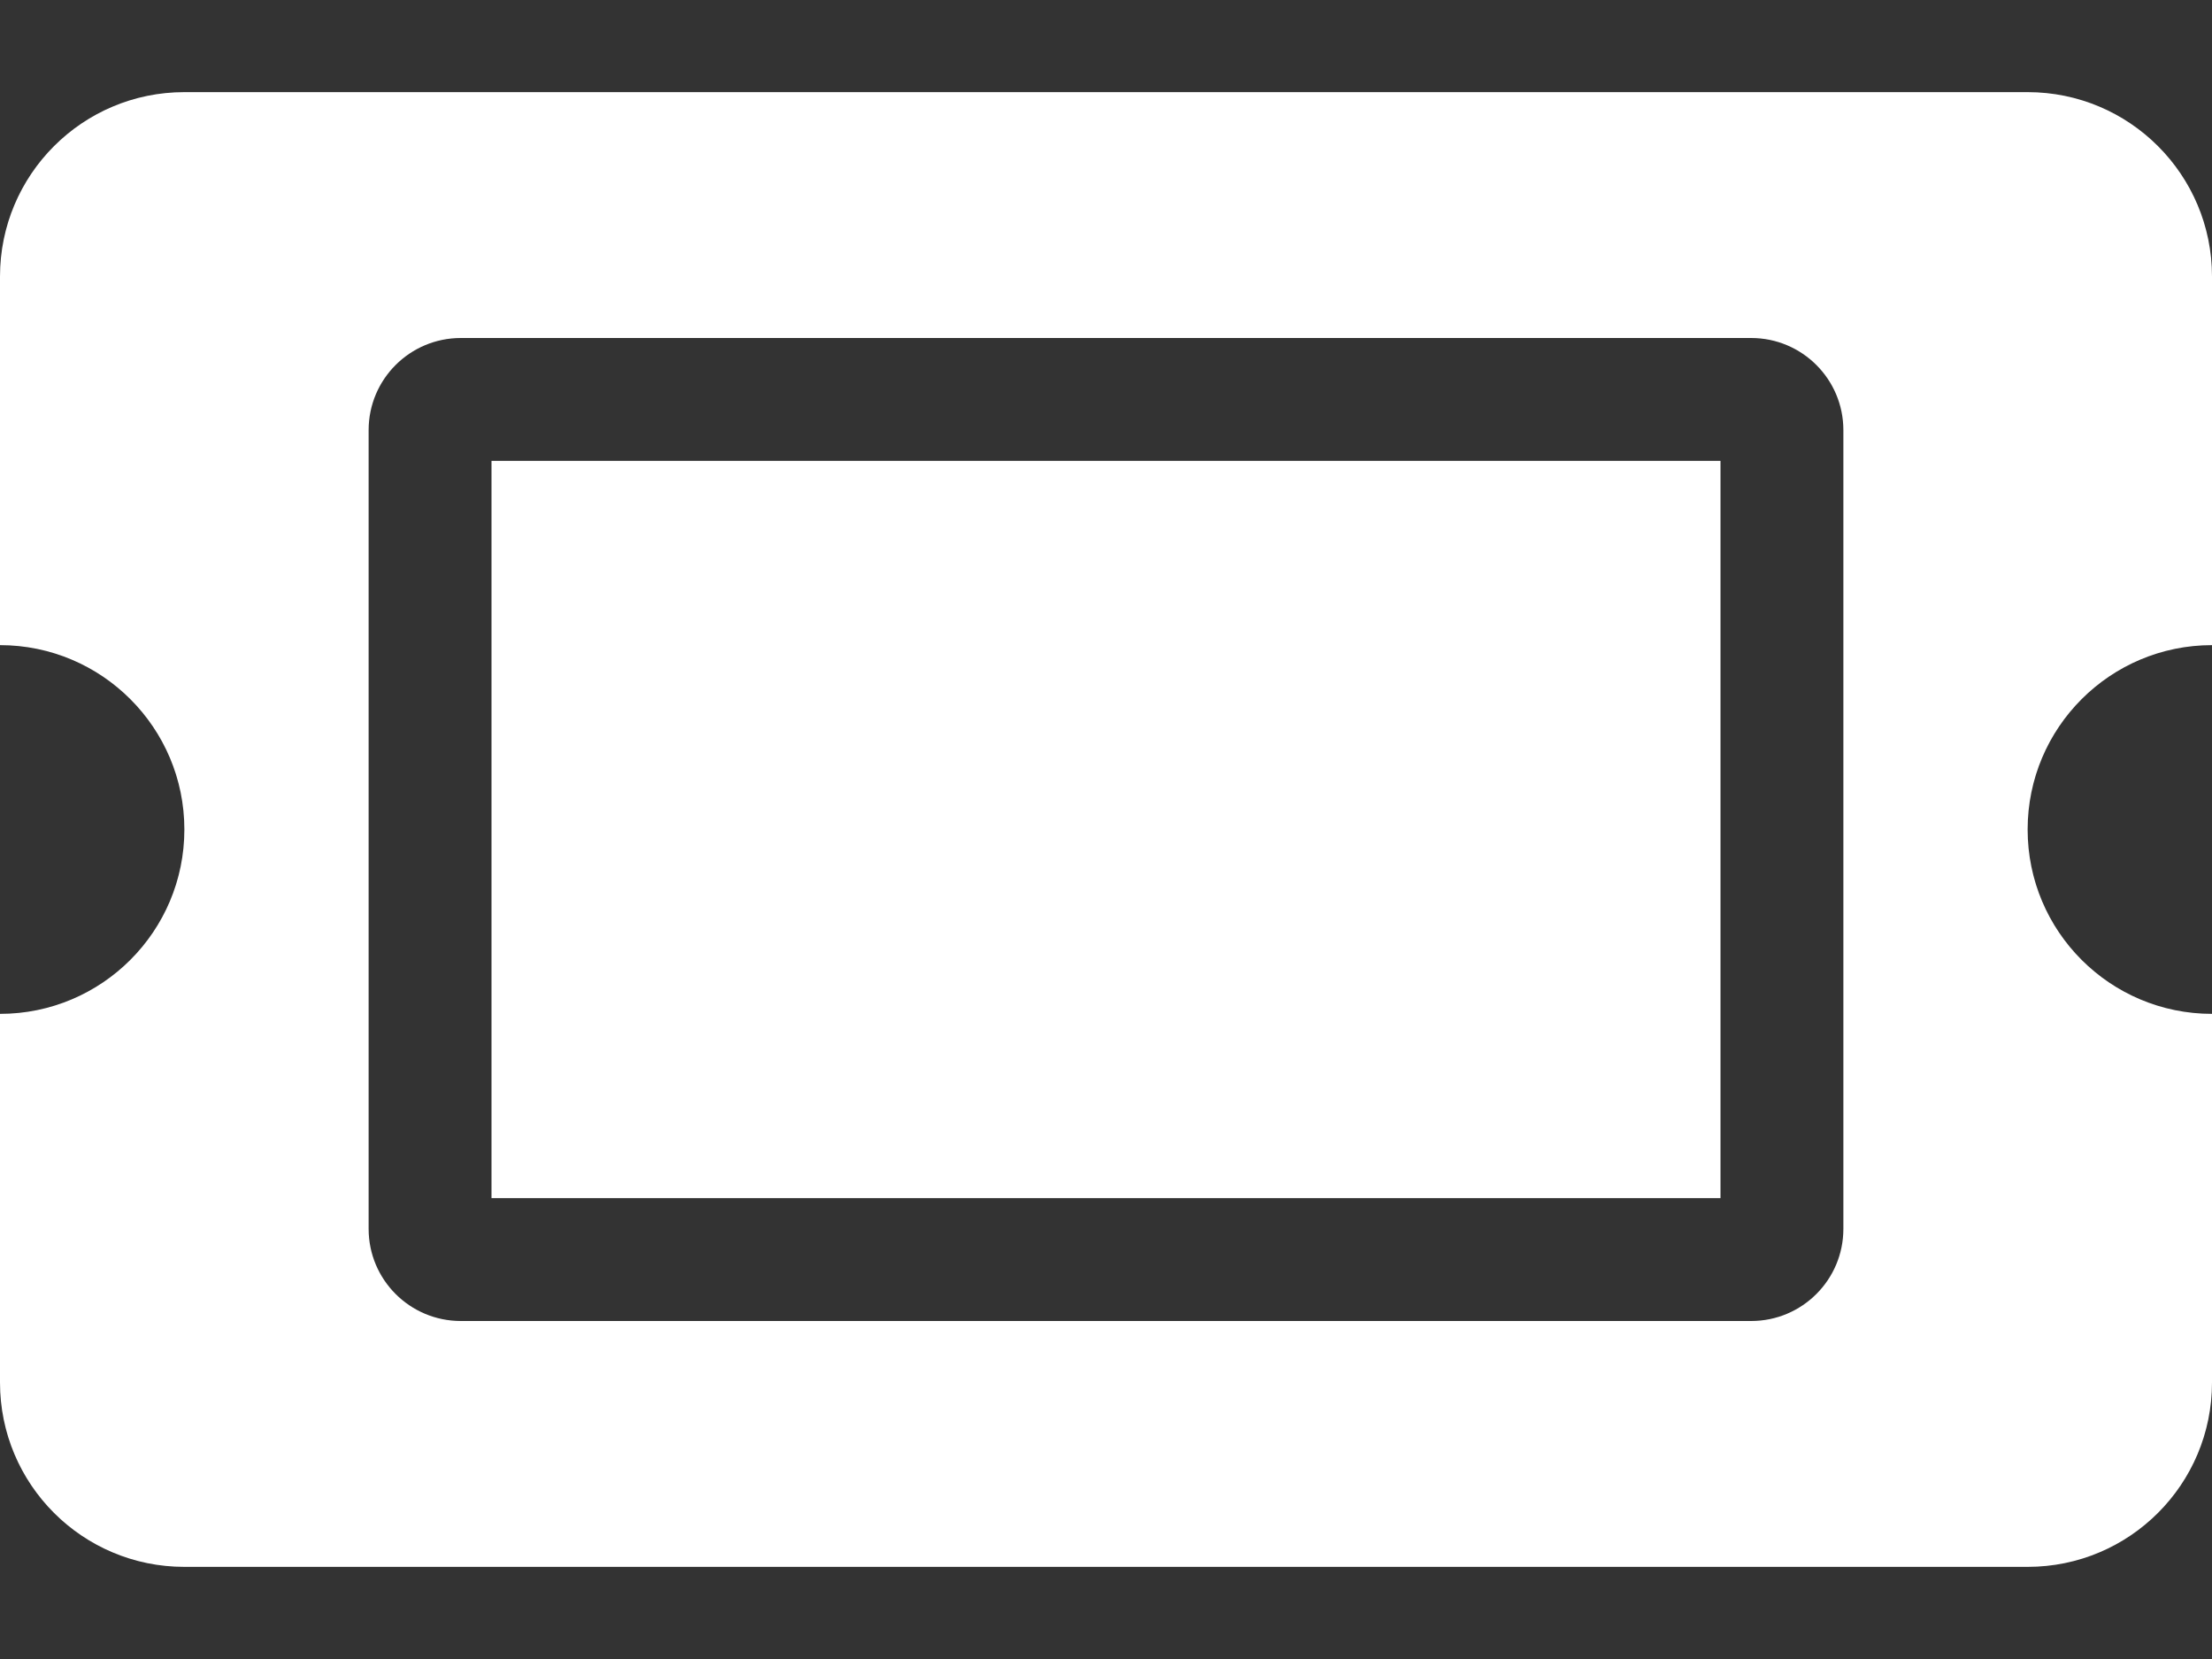 <svg width="20" height="15" viewBox="0 0 20 15" fill="none" xmlns="http://www.w3.org/2000/svg">
<rect x="0" y="0" width="20" height="15" fill="#333333" stroke="none"/>
<path d="M4.444 4.167H15.556V10.833H4.444V4.167ZM18.333 7.5C18.333 8.421 19.079 9.167 20 9.167V12.5C20 13.421 19.254 14.167 18.333 14.167H1.667C0.746 14.167 0 13.421 0 12.5V9.167C0.92 9.167 1.667 8.421 1.667 7.5C1.667 6.58 0.92 5.833 0 5.833V2.5C0 1.58 0.746 0.833 1.667 0.833H18.333C19.254 0.833 20 1.58 20 2.5V5.833C19.079 5.833 18.333 6.58 18.333 7.5ZM16.667 3.889C16.667 3.429 16.294 3.056 15.833 3.056H4.167C3.706 3.056 3.333 3.429 3.333 3.889V11.111C3.333 11.571 3.706 11.944 4.167 11.944H15.833C16.294 11.944 16.667 11.571 16.667 11.111V3.889Z" fill="white"/>
</svg>
